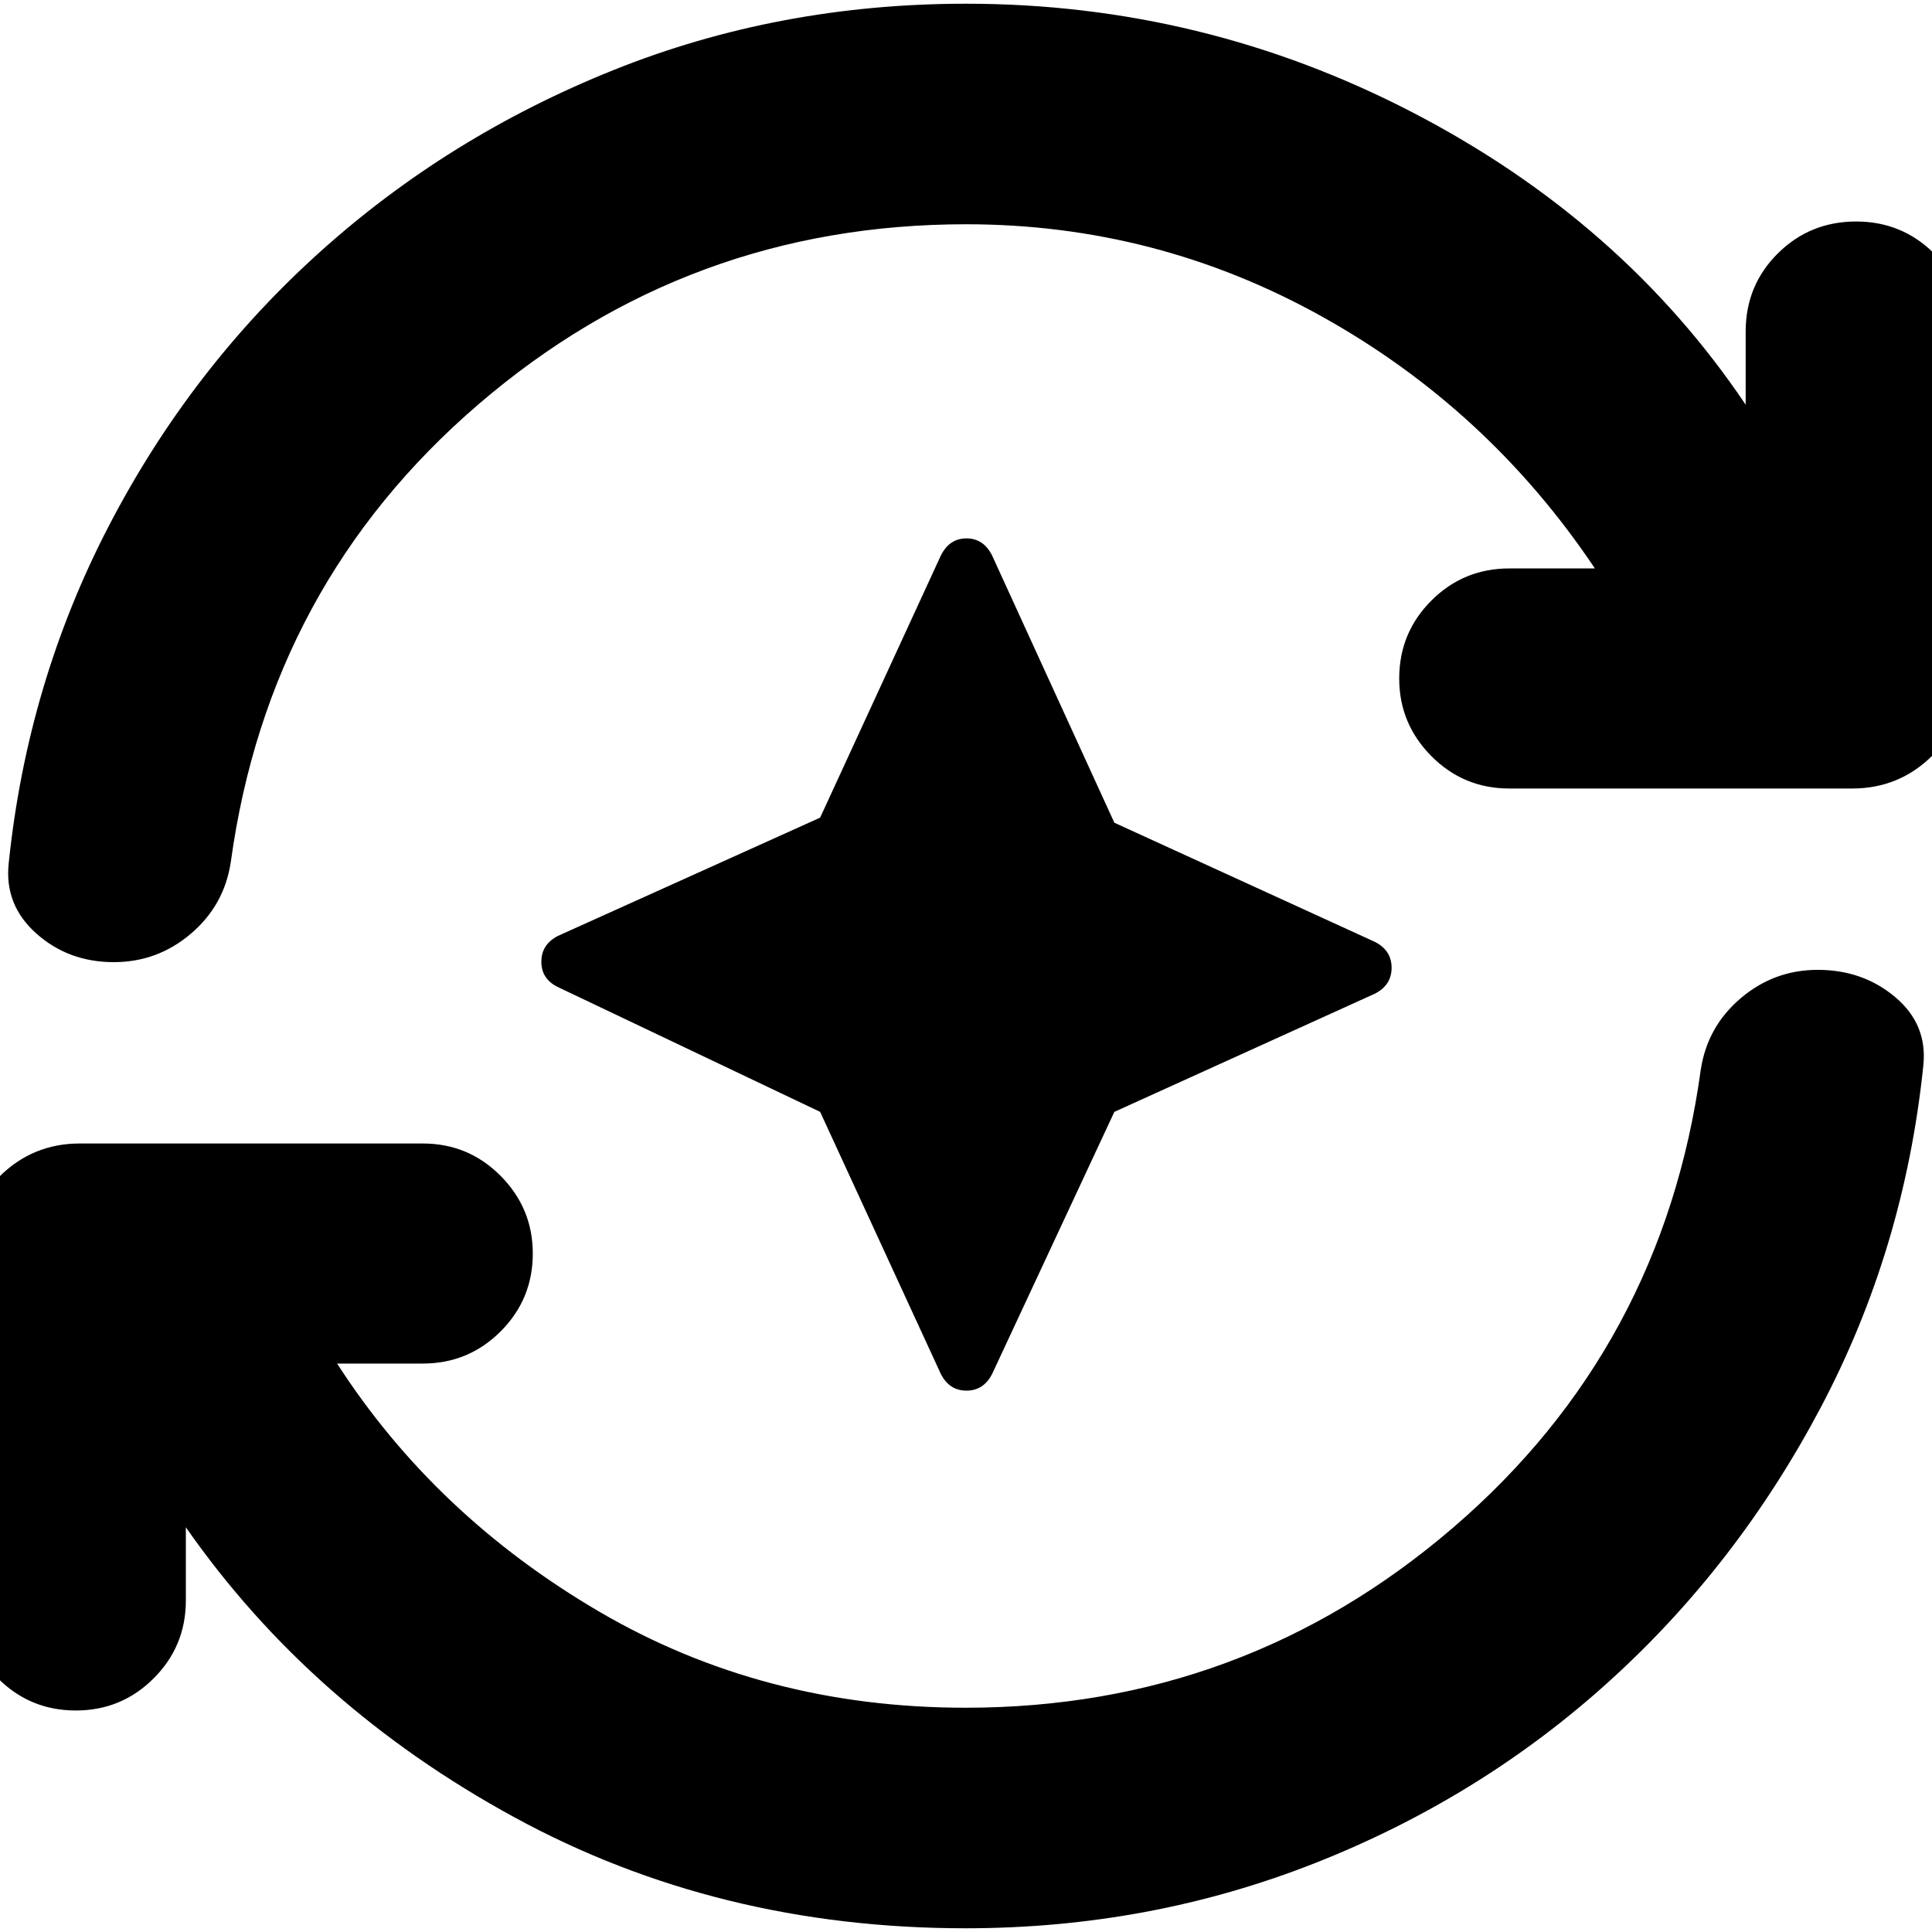 <svg xmlns="http://www.w3.org/2000/svg" height="24" viewBox="0 96 960 960" width="24"><path d="m407.522 648.478-130.283-62q-8.239-4-8.239-12.598 0-8.597 8.239-12.837l130.283-58.76 60-130.283q4.239-8.478 12.717-8.478 8.478 0 12.718 8.478l60.76 132.804 129.522 59.239q8.239 4.24 8.239 12.837 0 8.598-8.239 12.837l-129.522 58.761-60.76 130.283Q488.717 787 480.239 787t-12.717-8.239l-60-130.283Zm72.239 405.672q-123.087 0-224.272-55.204-101.185-55.207-163.141-144.055v36.37q0 22.717-15.978 38.696-15.979 15.978-38.696 15.978-22.718 0-38.696-15.978Q-17 913.978-17 891.261V720.783q0-23.435 16.576-40.011 16.576-16.576 40.011-16.576h170.478q22.718 0 38.696 16.098 15.978 16.097 15.978 38.576 0 22.717-15.978 38.695-15.978 15.979-38.696 15.979H167.5q48.761 75.608 130.326 123.315 81.565 47.706 181.935 47.706 138.087 0 242.228-89.445 104.141-89.446 123.098-227.49 3.239-21.478 19.837-35.597 16.598-14.12 38.315-14.12 22.478 0 38.576 13.62 16.098 13.619 13.859 34.097-9.478 91.24-50.957 169.74-41.478 78.5-105.337 136.26-63.858 57.761-145.978 90.14-82.119 32.38-173.641 32.38ZM480 207.435q-138.087 0-242.228 89.445-104.142 89.446-123.098 227.49-3.239 21.478-19.837 35.597-16.598 14.12-38.315 14.12-22.478 0-38.457-14.217-15.978-14.218-13.739-34.935 9.24-89.522 49.718-167.544 40.478-78.021 104.478-135.782 64-57.761 146.239-90.761 82.239-33 175.239-33 117.804 0 221.989 54.065t165.424 145.196v-36.37q0-22.957 15.978-38.815 15.979-15.859 38.935-15.859 22.717 0 38.696 15.859Q977 237.782 977 260.739v170.478q0 23.435-16.576 40.011-16.576 16.576-40.011 16.576H749.935q-22.718 0-38.696-16.098-15.978-16.097-15.978-38.576 0-22.717 15.978-38.695 15.978-15.979 38.696-15.979H792.5q-53-79.086-135.424-125.054Q574.652 207.435 480 207.435Z"/></svg>